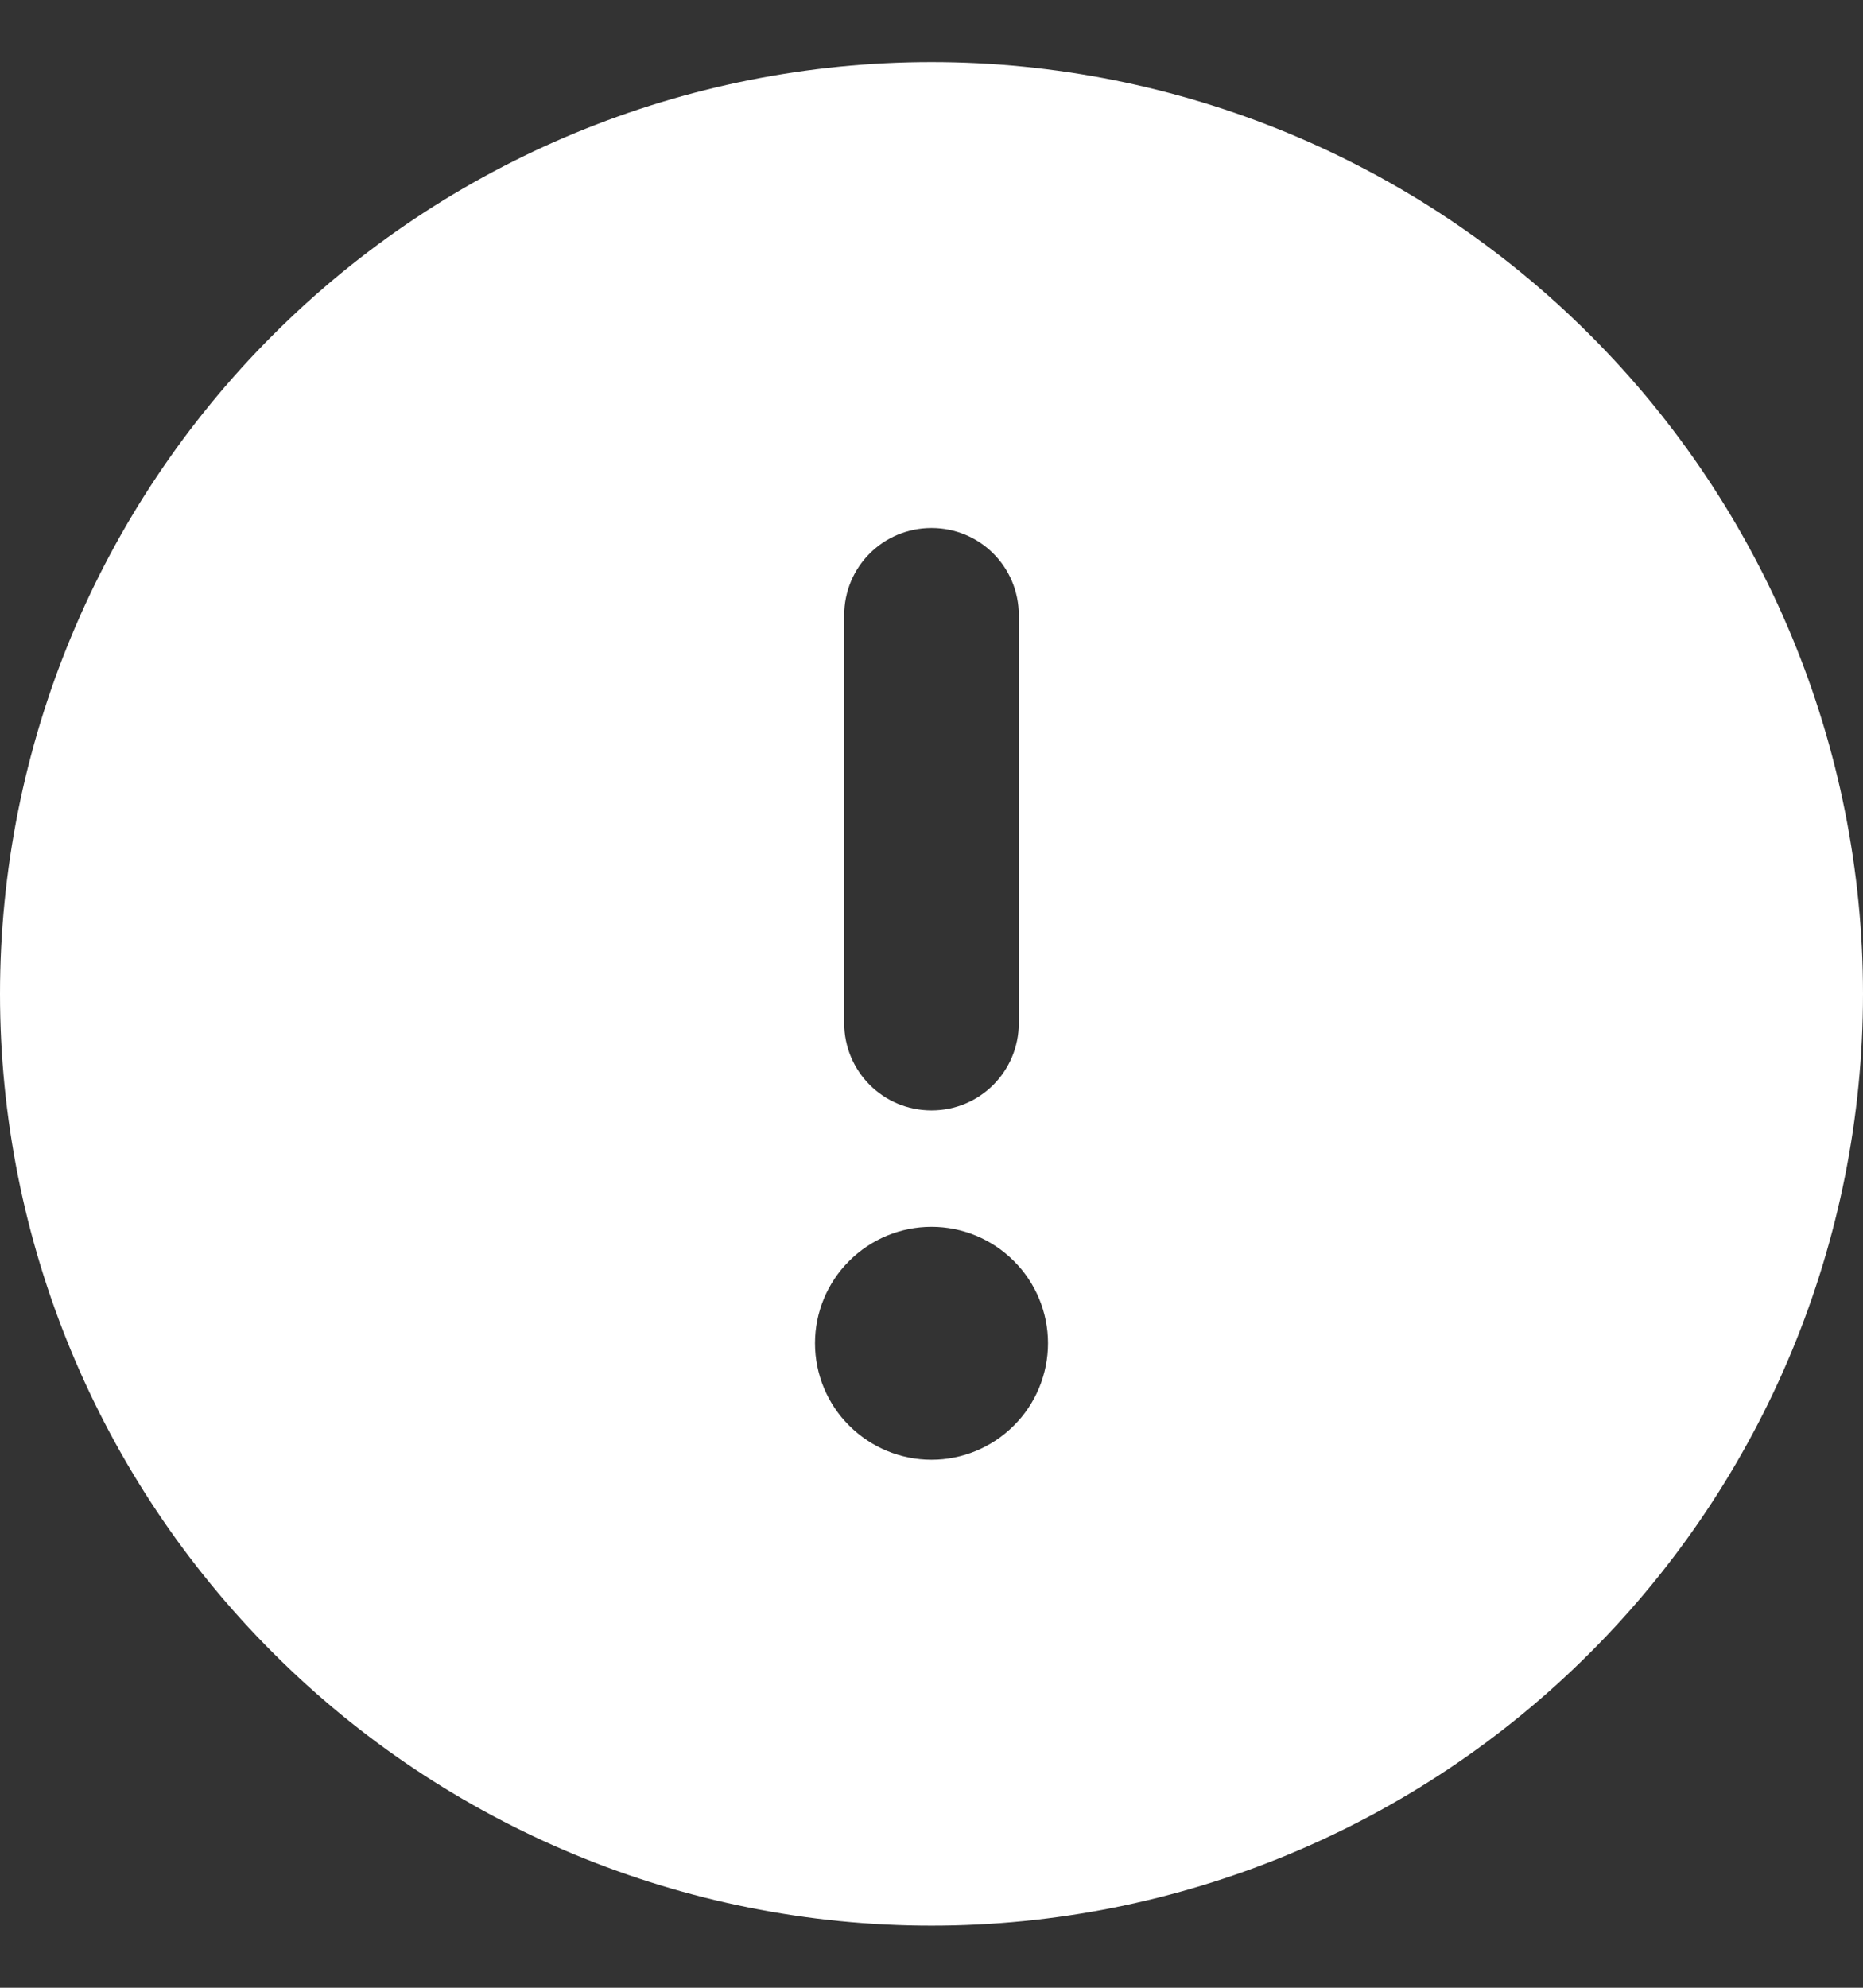 <svg width="15" height="16" viewBox="0 0 15 16" fill="none" xmlns="http://www.w3.org/2000/svg">
<rect x="0" y="0" width="15" height="16" fill="#333333" stroke="none"/>
<g clip-path="url(#clip0_139_2462)">
<g clip-path="url(#clip1_139_2462)">
<path d="M7.5 15.5C9.489 15.5 11.397 14.71 12.803 13.303C14.21 11.897 15 9.989 15 8C15 6.011 14.21 4.103 12.803 2.697C11.397 1.29 9.489 0.5 7.5 0.5C5.511 0.5 3.603 1.29 2.197 2.697C0.79 4.103 0 6.011 0 8C0 9.989 0.79 11.897 2.197 13.303C3.603 14.71 5.511 15.5 7.5 15.5ZM7.5 4.25C7.89 4.25 8.203 4.563 8.203 4.953V8.234C8.203 8.624 7.89 8.938 7.5 8.938C7.11 8.938 6.797 8.624 6.797 8.234V4.953C6.797 4.563 7.11 4.25 7.5 4.25ZM6.562 10.812C6.562 10.564 6.661 10.325 6.837 10.15C7.013 9.974 7.251 9.875 7.5 9.875C7.749 9.875 7.987 9.974 8.163 10.15C8.339 10.325 8.438 10.564 8.438 10.812C8.438 11.061 8.339 11.3 8.163 11.475C7.987 11.651 7.749 11.75 7.5 11.75C7.251 11.75 7.013 11.651 6.837 11.475C6.661 11.3 6.562 11.061 6.562 10.812Z" fill="white"/>
</g>
</g>
<defs>
<clipPath id="clip0_139_2462">
<rect width="15" height="15" fill="white" transform="translate(0 0.5)"/>
</clipPath>
<clipPath id="clip1_139_2462">
<rect width="15" height="15" fill="white" transform="translate(0 0.5)"/>
</clipPath>
</defs>
</svg>
